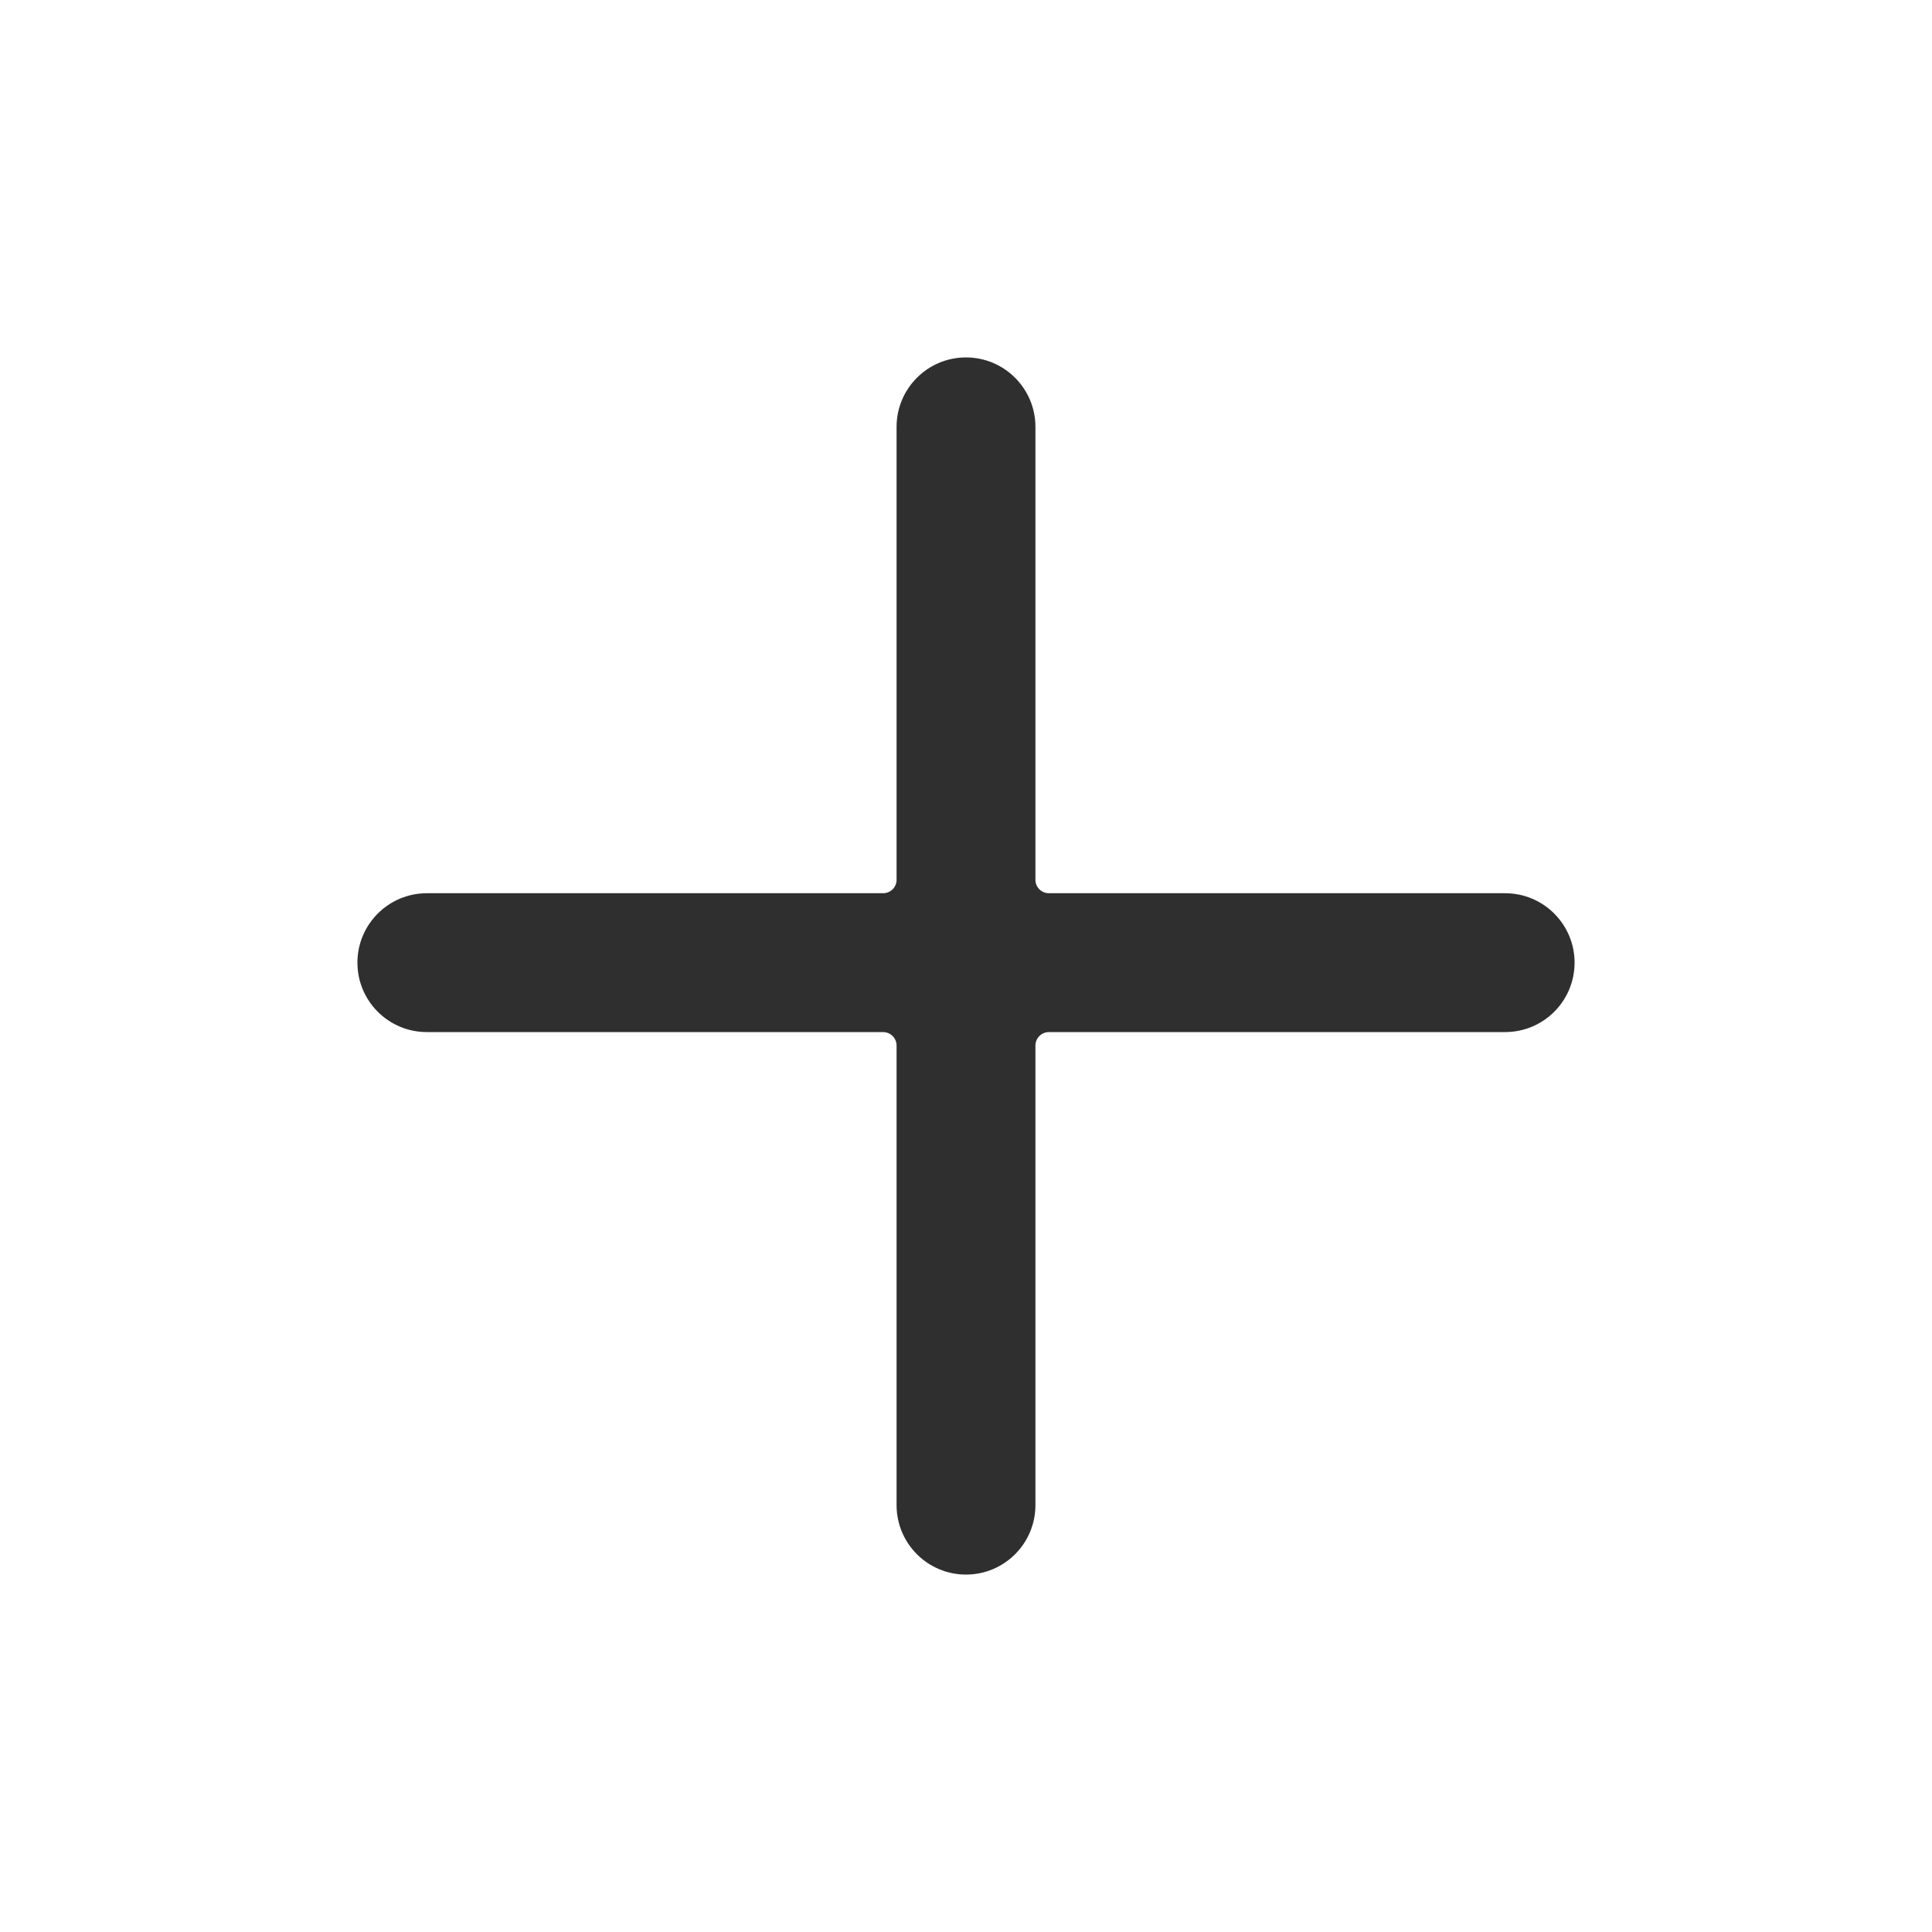 <svg width="30" height="30" viewBox="0 0 30 30" fill="none" xmlns="http://www.w3.org/2000/svg">
<path fill-rule="evenodd" clip-rule="evenodd" d="M13.922 6.628C13.922 6.033 14.405 5.55 15 5.55C15.595 5.55 16.078 6.033 16.078 6.628V13.661C16.078 13.777 16.172 13.87 16.288 13.87H23.372C23.967 13.87 24.45 14.353 24.45 14.948C24.45 15.544 23.967 16.026 23.372 16.026H16.288C16.172 16.026 16.078 16.12 16.078 16.236V23.372C16.078 23.967 15.595 24.45 15 24.45C14.405 24.45 13.922 23.967 13.922 23.372V16.236C13.922 16.12 13.828 16.026 13.712 16.026H6.628C6.033 16.026 5.55 15.544 5.55 14.948C5.55 14.353 6.033 13.87 6.628 13.87H13.712C13.828 13.87 13.922 13.777 13.922 13.661V6.628Z" fill="#2F2F2F"/>
</svg>

